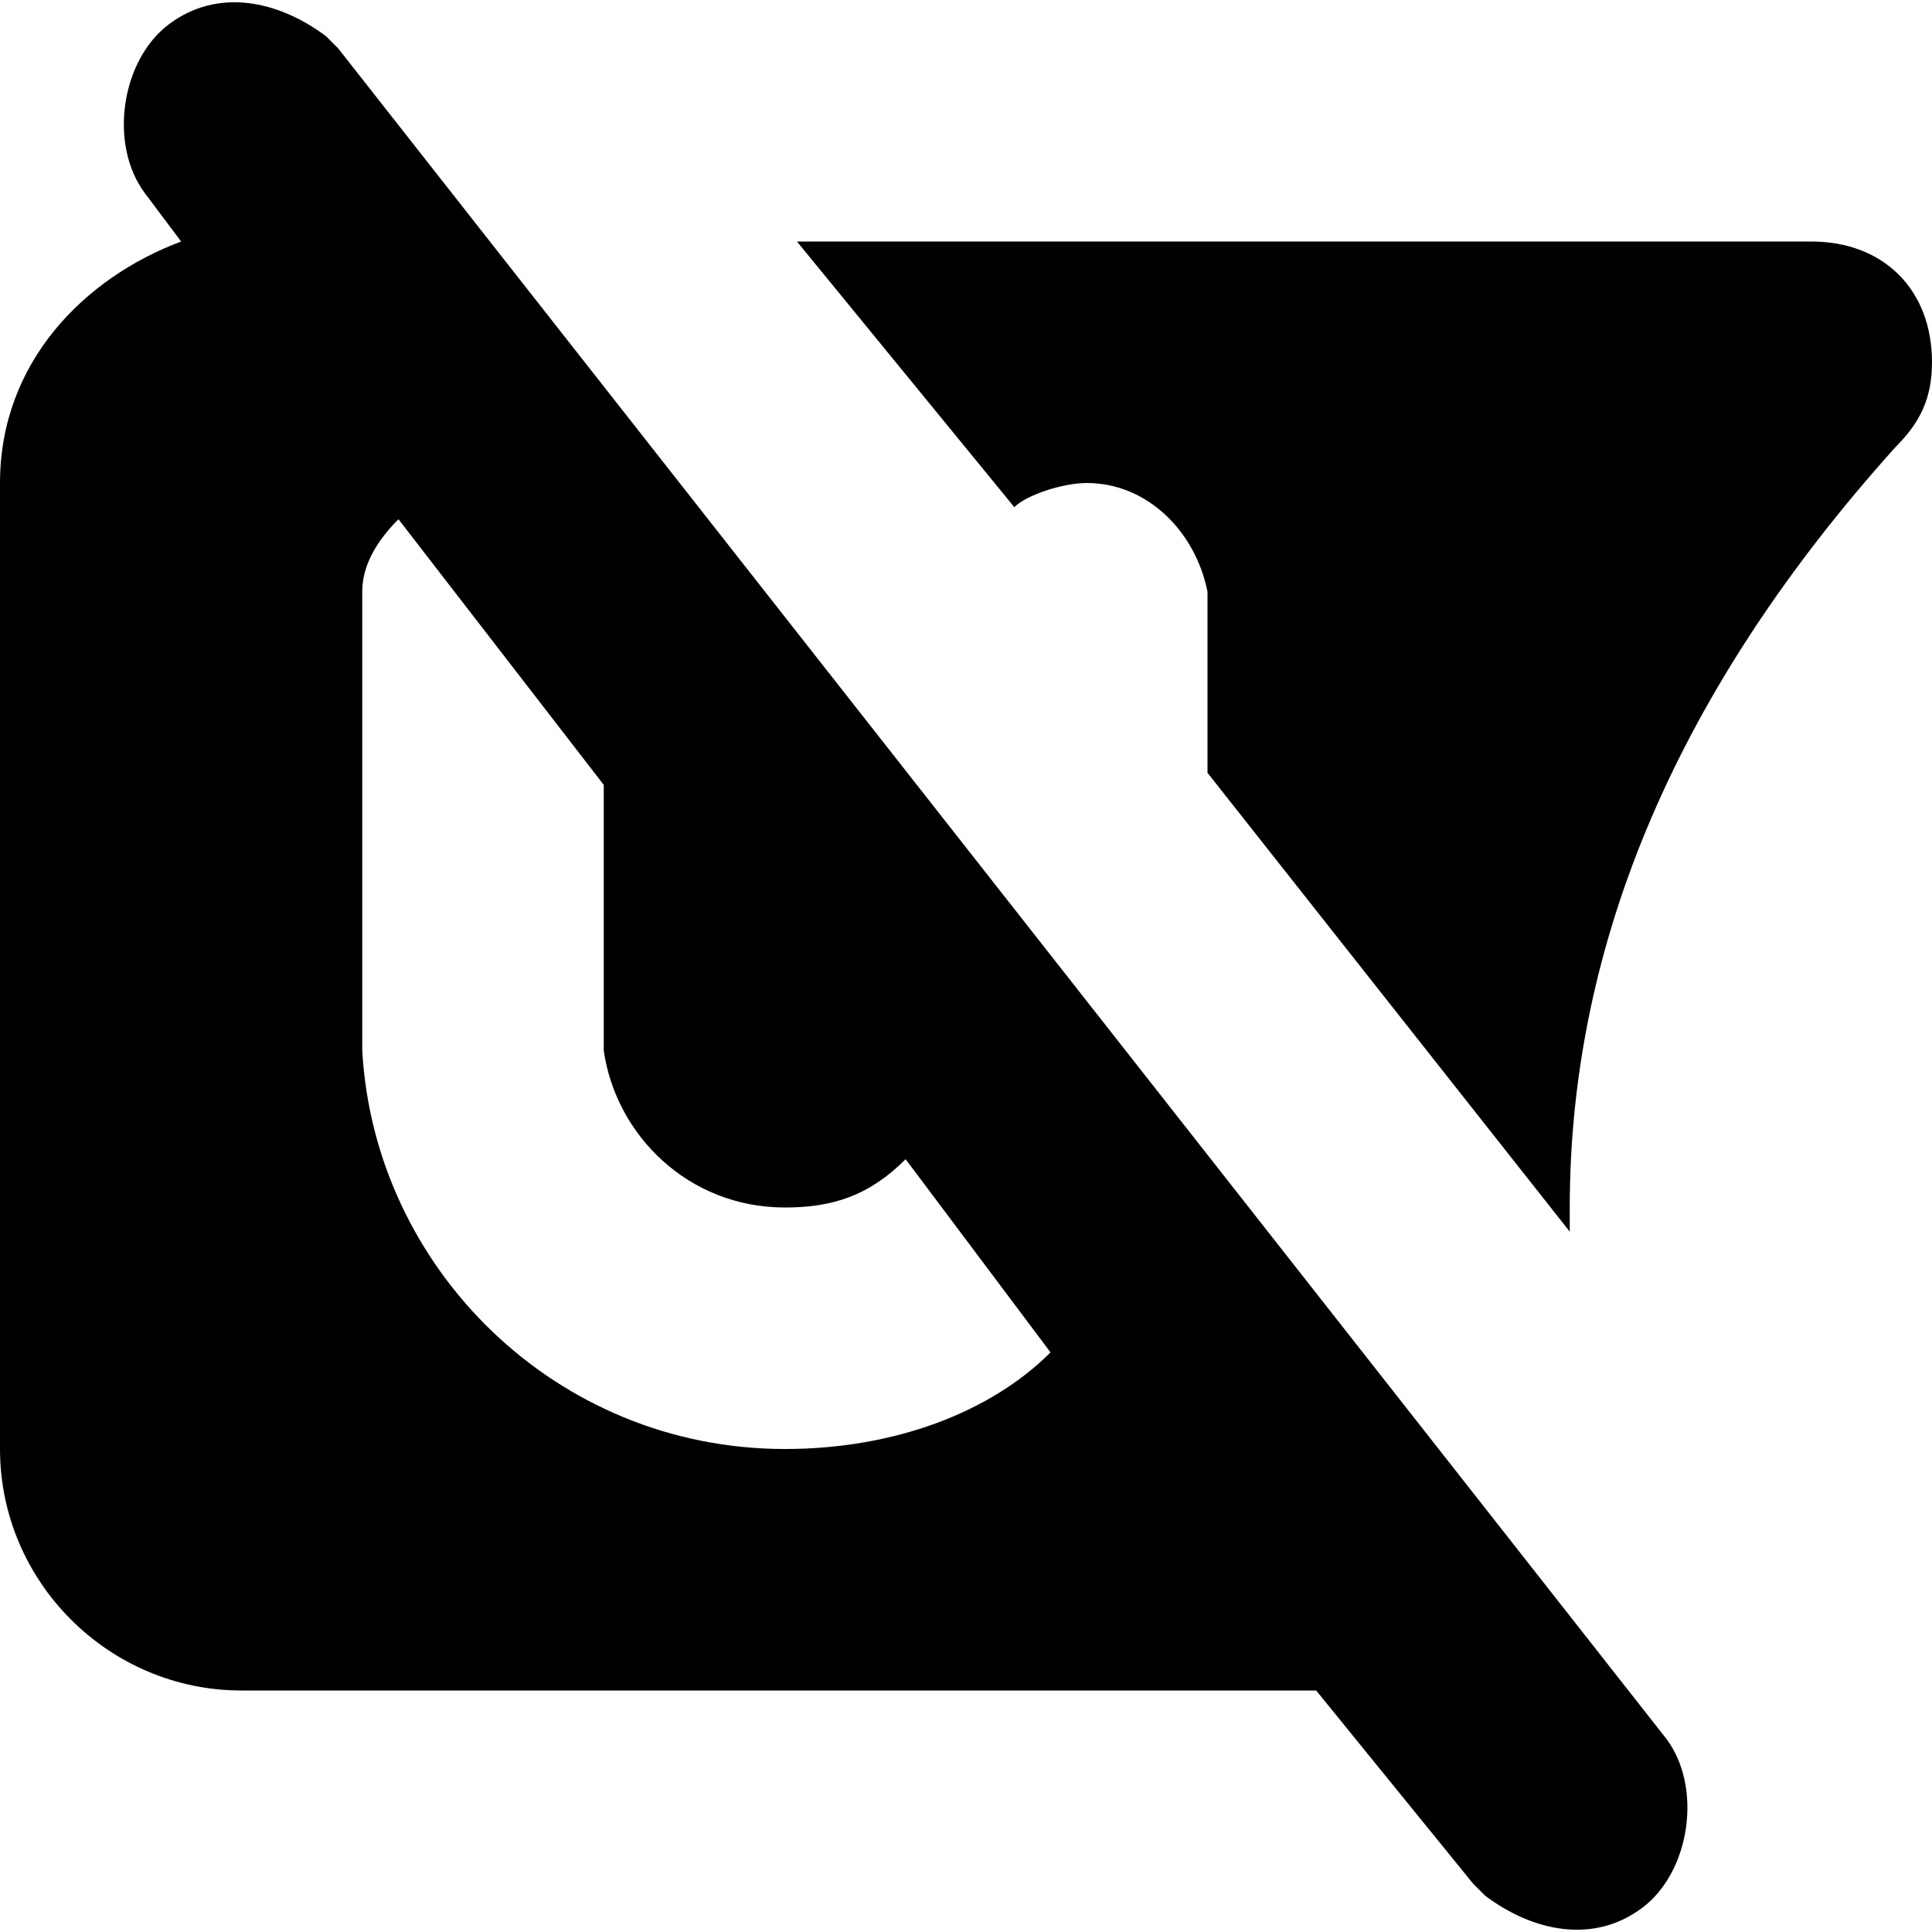 <svg fill="currentColor" viewBox="0 0 16 16" xmlns="http://www.w3.org/2000/svg"><path d="m2.8.4-.1-.1c-.4-.3-.9-.4-1.3-.1s-.5 1-.2 1.4l.3.4c-.8.3-1.5 1-1.5 2v8c0 1.1.9 2 2 2h8.9l1.3 1.6.1.1c.4.3.9.4 1.3.1s.5-1 .2-1.4zm3.7 11.6c-1.9 0-3.4-1.5-3.5-3.3v-3.8c0-.2.1-.4.3-.6l1.7 2.2v2.2c.1.7.7 1.3 1.5 1.3.4 0 .7-.1 1-.4l1.2 1.6c-.5.5-1.3.8-2.2.8z"/><path d="m15 2h-8.4l1.8 2.2c.1-.1.4-.2.6-.2.5 0 .9.4 1 .9v1.5l3 3.8v-.2c0-2.2.9-4.3 2.7-6.3.2-.2.3-.4.3-.7 0-.6-.4-1-1-1z"/></svg>